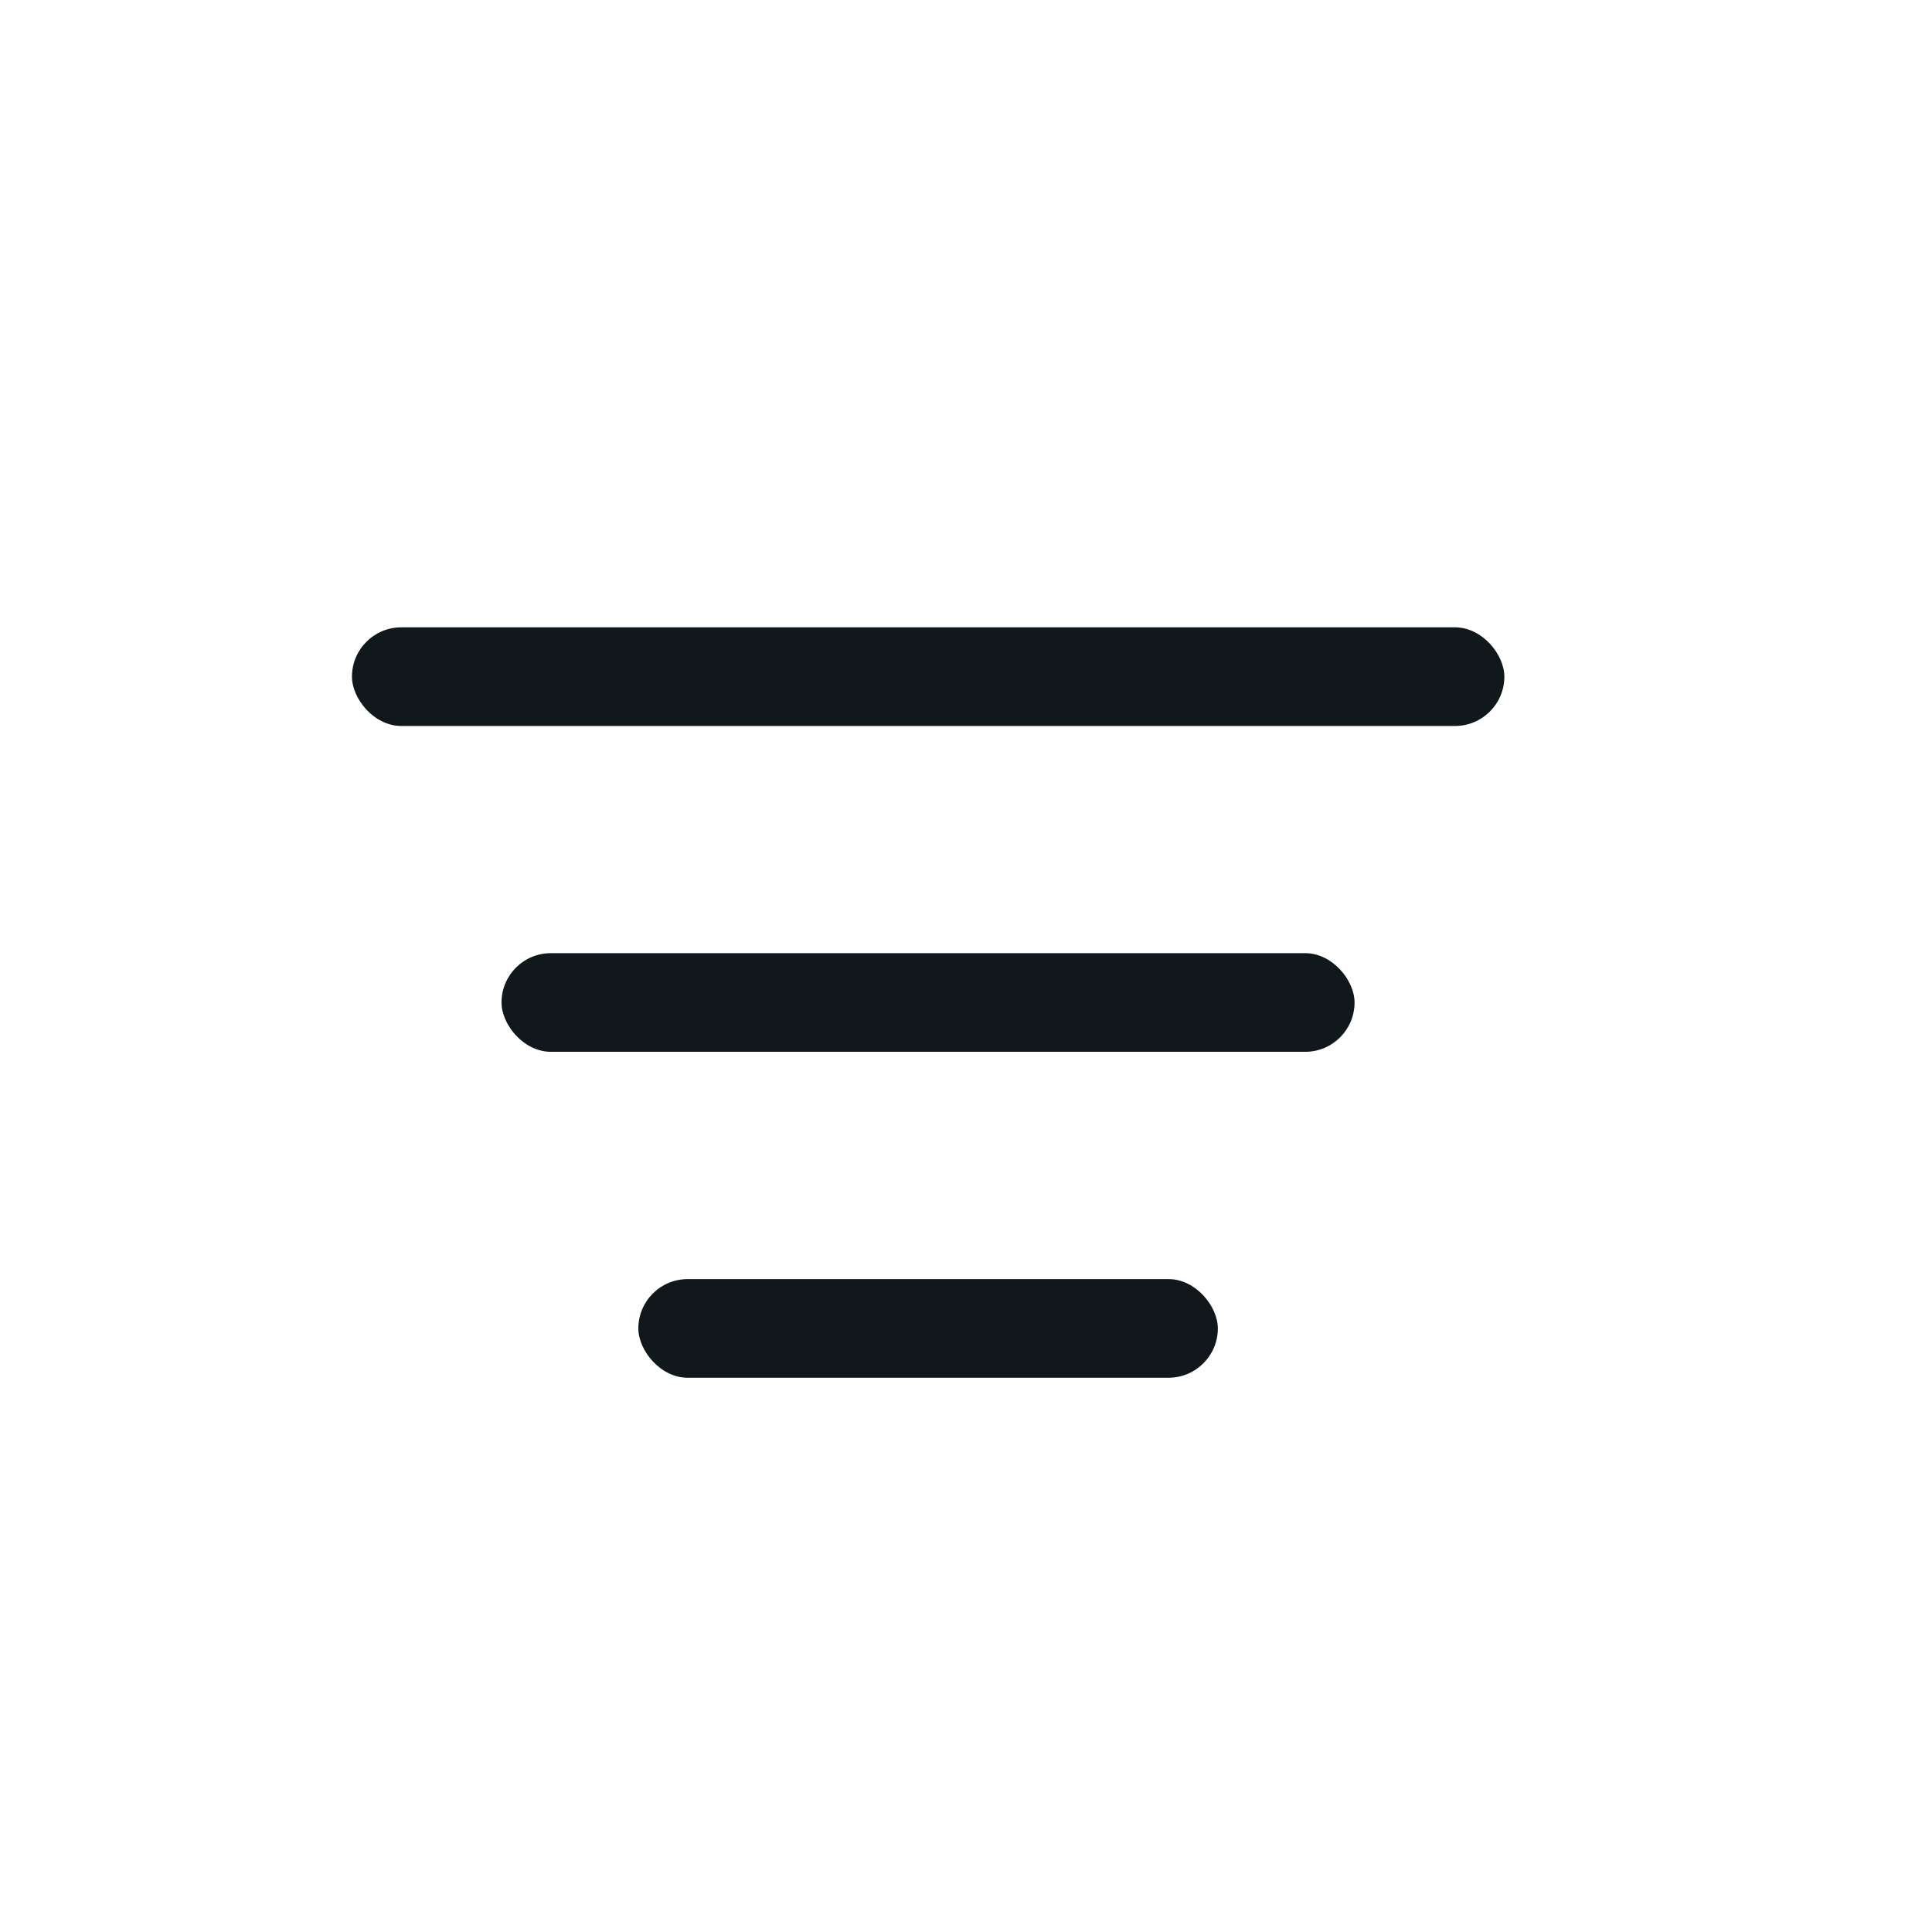 <svg width="17" height="17" viewBox="0 0 17 17" fill="none" xmlns="http://www.w3.org/2000/svg">
<rect x="3.097" y="5.52" width="10.14" height="0.868" rx="0.434" fill="#11181C"/>
<rect x="4.413" y="8.387" width="7.506" height="0.868" rx="0.434" fill="#11181C"/>
<rect x="5.617" y="11.255" width="5.099" height="0.868" rx="0.434" fill="#11181C"/>
</svg>
